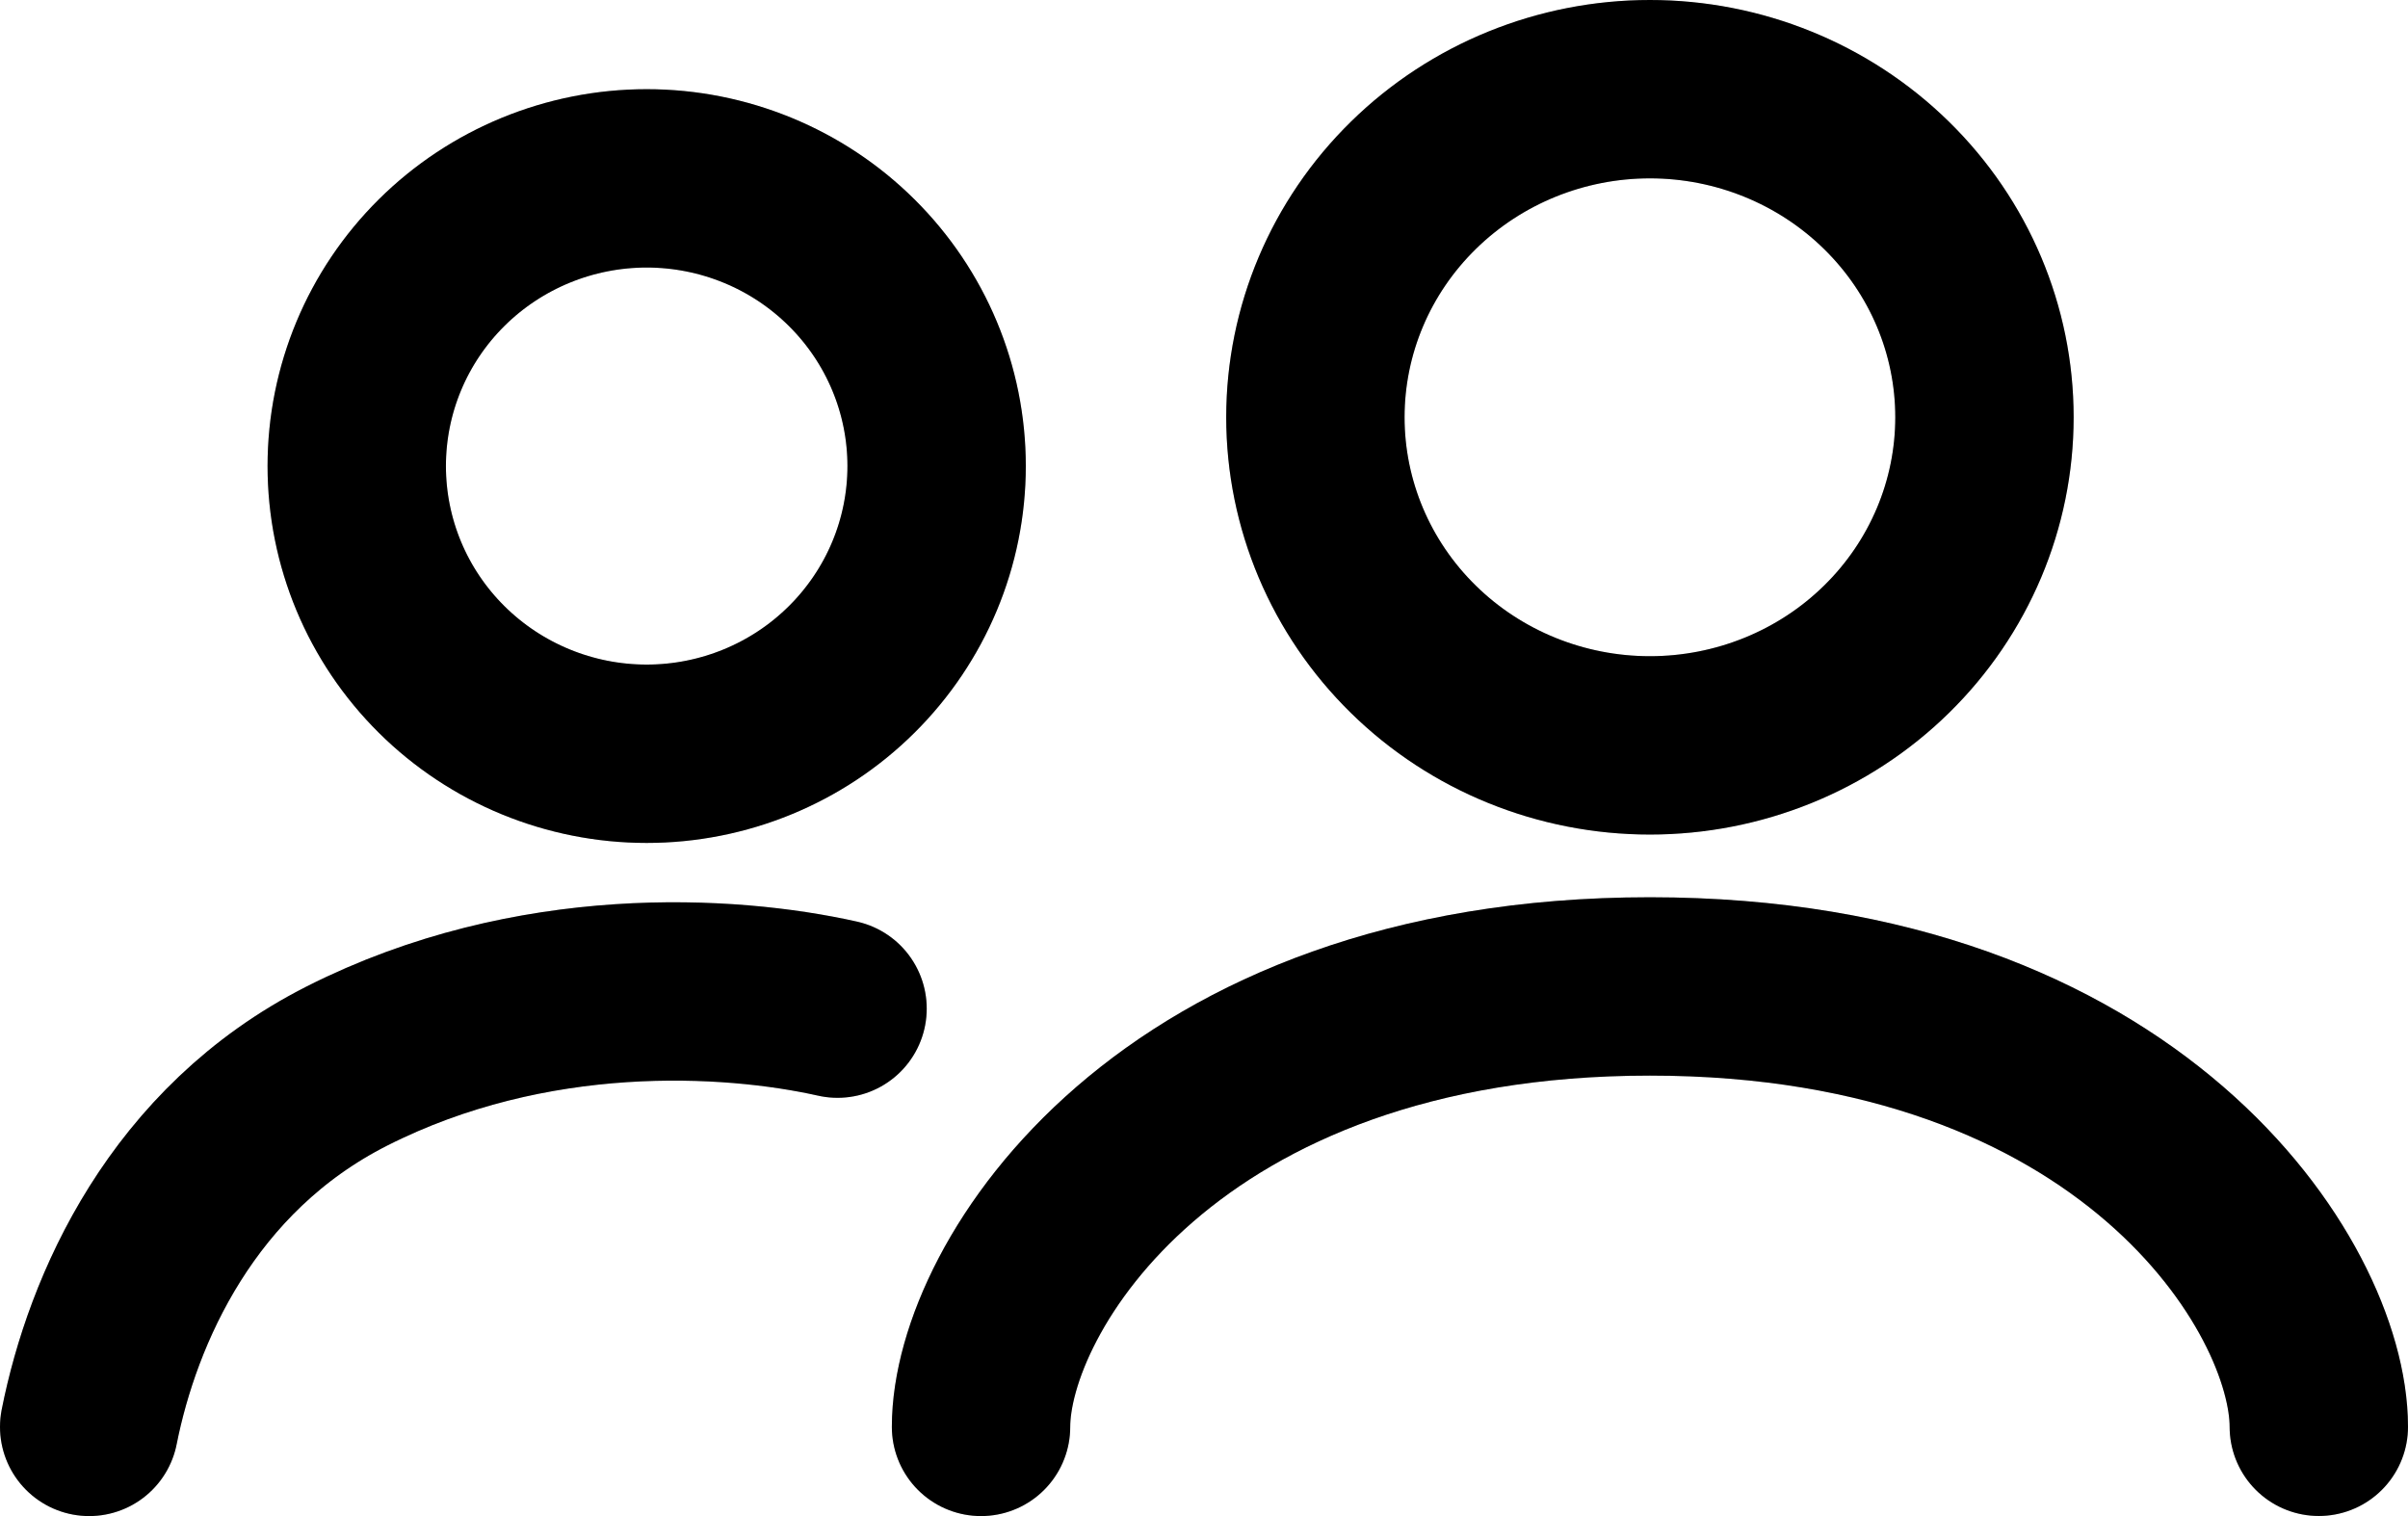 <svg width="27" height="17" viewBox="0 0 27 17" fill="none" xmlns="http://www.w3.org/2000/svg">
<path d="M11 16C11 14.432 13.099 11.061 18.5 11.061C23.901 11.061 26 14.432 26 15.999M18.5 8.358C19.495 8.358 20.449 7.971 21.152 7.281C21.856 6.591 22.251 5.655 22.251 4.679C22.251 3.703 21.856 2.768 21.152 2.078C20.449 1.388 19.495 1 18.5 1C17.505 1 16.551 1.388 15.848 2.078C15.144 2.768 14.749 3.703 14.749 4.679C14.749 5.655 15.144 6.591 15.848 7.281C16.551 7.971 17.505 8.358 18.5 8.358Z" stroke="black" stroke-width="2" stroke-linecap="round"/>
<path d="M11 16C11 14.432 13.099 11.061 18.5 11.061C23.901 11.061 26 14.432 26 15.999M18.5 8.358C19.495 8.358 20.449 7.971 21.152 7.281C21.856 6.591 22.251 5.655 22.251 4.679C22.251 3.703 21.856 2.768 21.152 2.078C20.449 1.388 19.495 1 18.5 1C17.505 1 16.551 1.388 15.848 2.078C15.144 2.768 14.749 3.703 14.749 4.679C14.749 5.655 15.144 6.591 15.848 7.281C16.551 7.971 17.505 8.358 18.5 8.358Z" stroke="black" stroke-opacity="0.2" stroke-width="2" stroke-linecap="round"/>
<path fill-rule="evenodd" clip-rule="evenodd" d="M7.251 8.452C8.113 8.452 8.94 8.112 9.549 7.507C10.159 6.902 10.502 6.082 10.502 5.226C10.502 4.37 10.159 3.55 9.549 2.945C8.94 2.34 8.113 2 7.251 2C6.389 2 5.562 2.34 4.952 2.945C4.342 3.55 4 4.37 4 5.226C4 6.082 4.342 6.902 4.952 7.507C5.562 8.112 6.389 8.452 7.251 8.452Z" stroke="black" stroke-width="2" stroke-linecap="round"/>
<path fill-rule="evenodd" clip-rule="evenodd" d="M7.251 8.452C8.113 8.452 8.94 8.112 9.549 7.507C10.159 6.902 10.502 6.082 10.502 5.226C10.502 4.37 10.159 3.55 9.549 2.945C8.94 2.34 8.113 2 7.251 2C6.389 2 5.562 2.34 4.952 2.945C4.342 3.55 4 4.37 4 5.226C4 6.082 4.342 6.902 4.952 7.507C5.562 8.112 6.389 8.452 7.251 8.452Z" stroke="black" stroke-opacity="0.2" stroke-width="2" stroke-linecap="round"/>
<path d="M1 16C1.261 14.685 2.042 12.889 3.891 11.953C5.96 10.906 8.178 11.038 9.391 11.31" stroke="black" stroke-width="2" stroke-linecap="round"/>
<path d="M1 16C1.261 14.685 2.042 12.889 3.891 11.953C5.96 10.906 8.178 11.038 9.391 11.31" stroke="black" stroke-opacity="0.2" stroke-width="2" stroke-linecap="round"/>
</svg>
